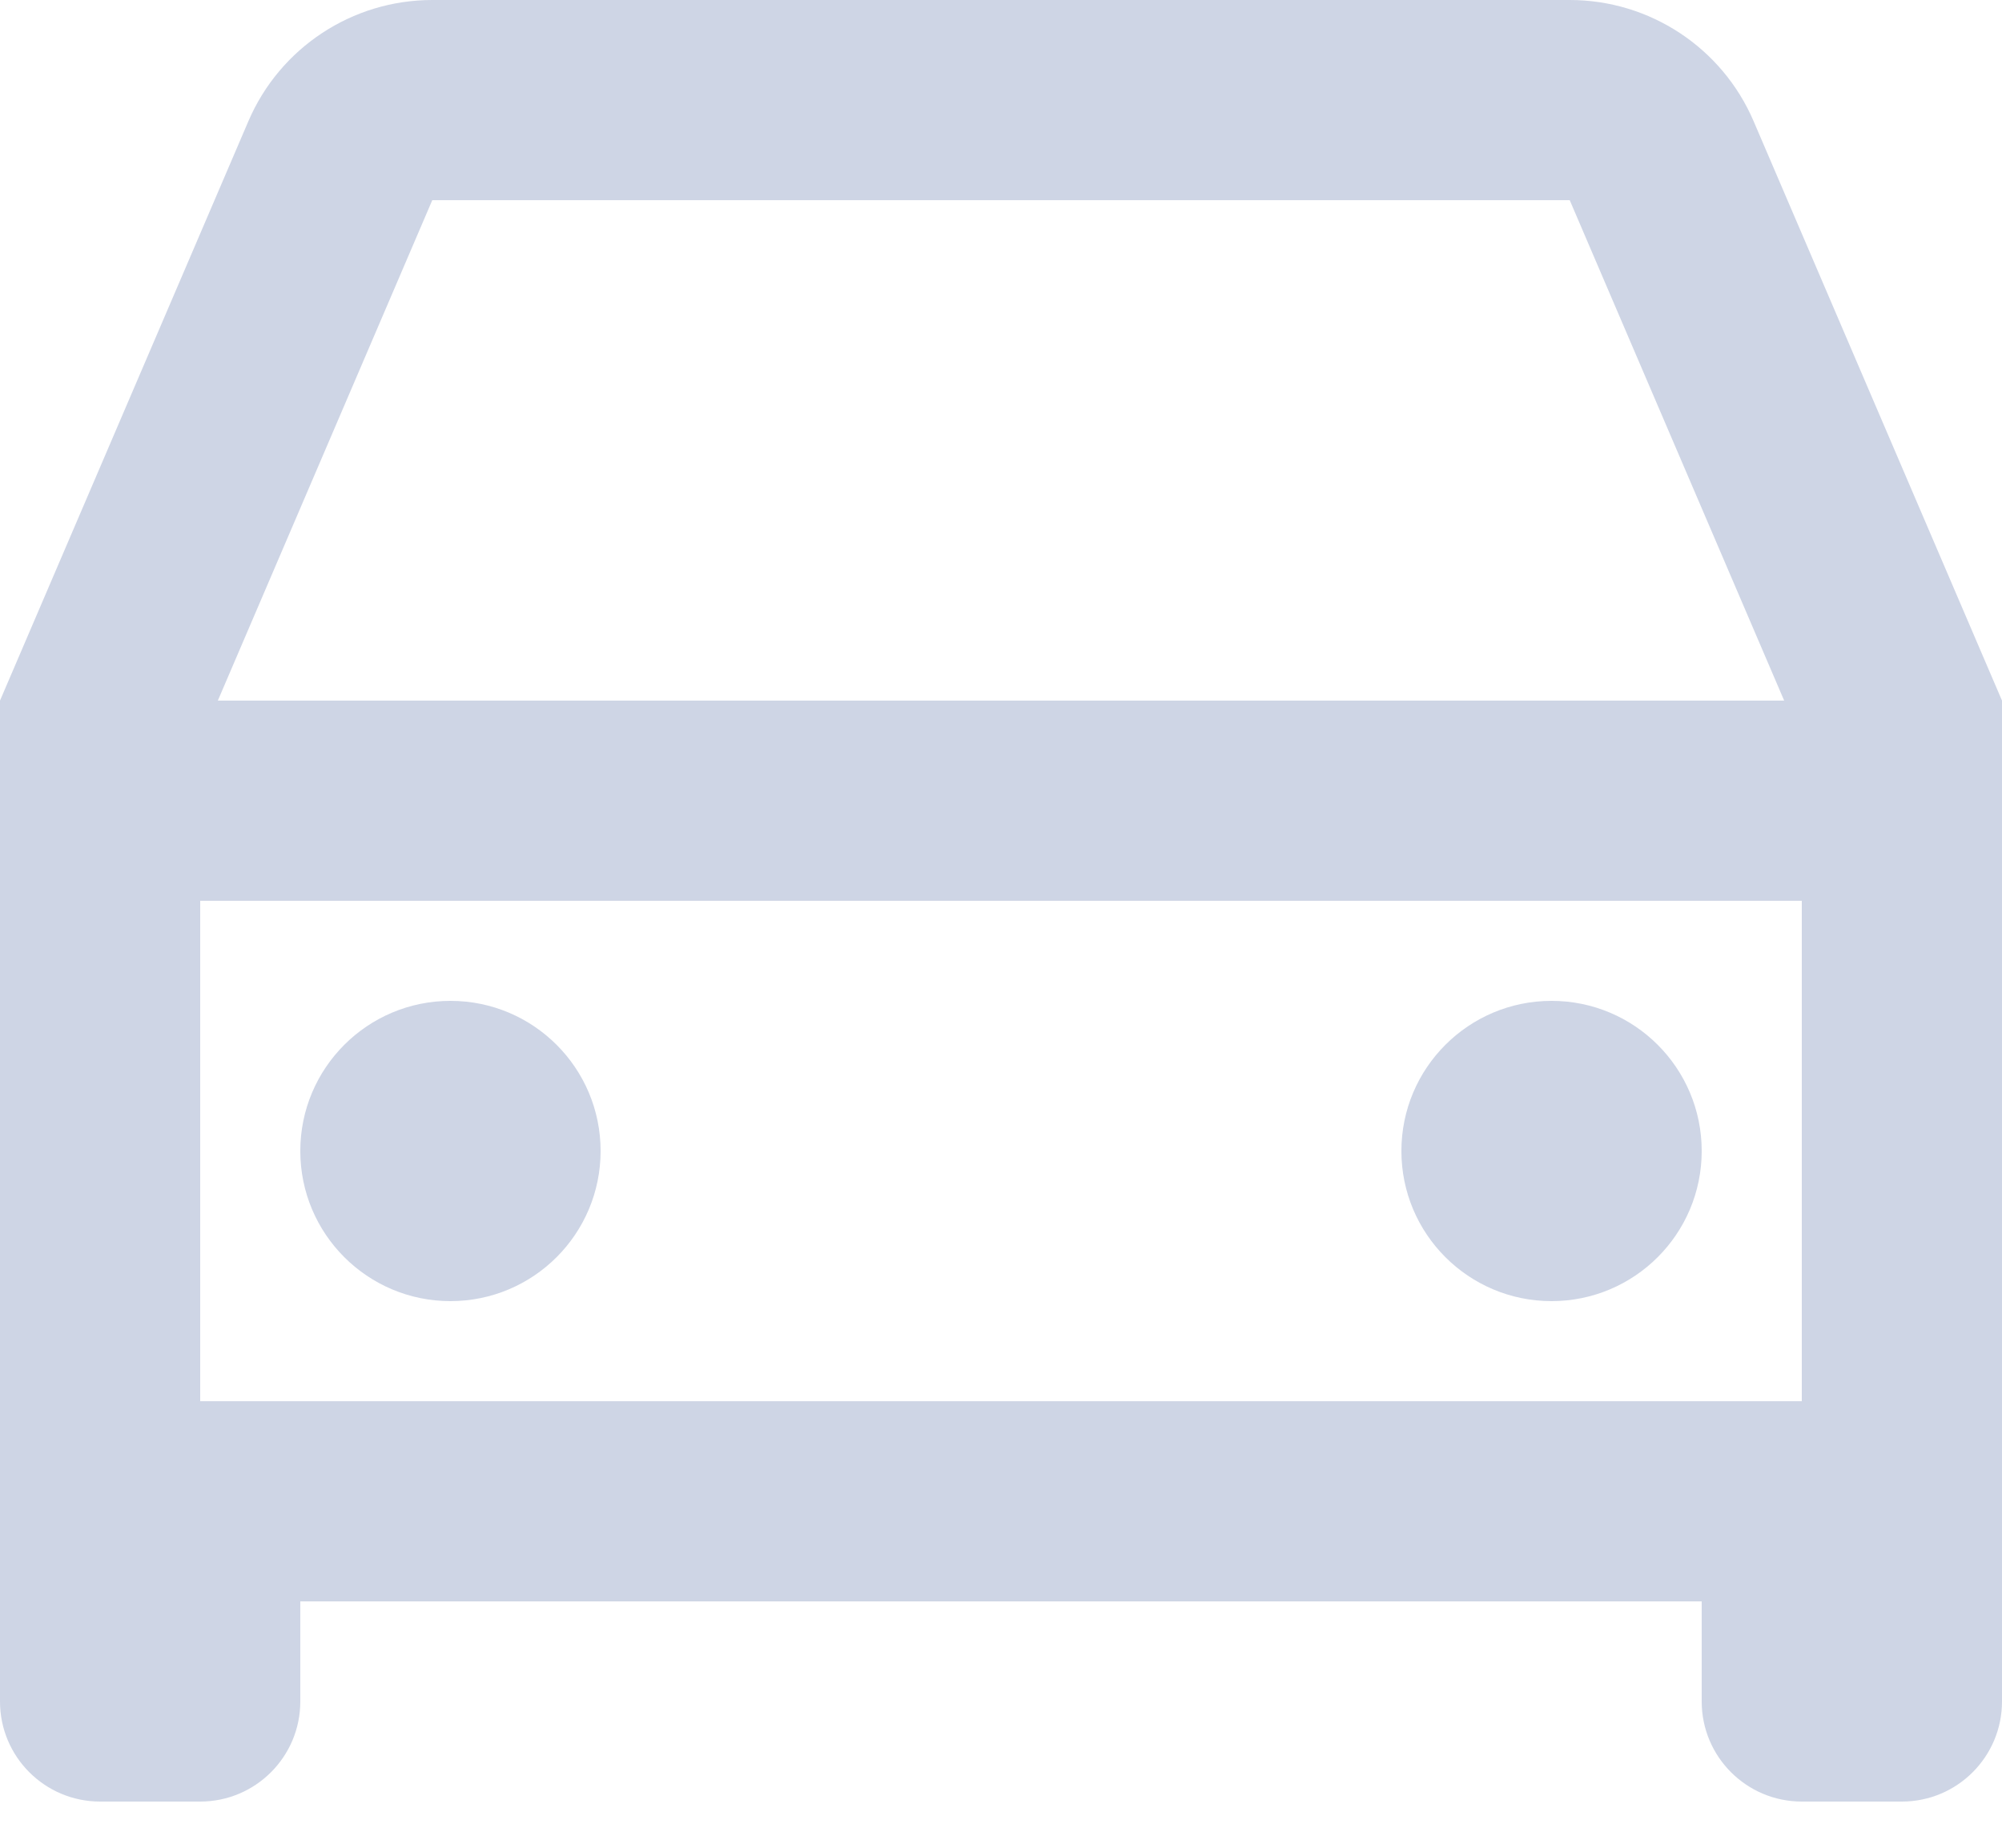 <svg width="26" height="24" viewBox="0 0 26 24" fill="none" xmlns="http://www.w3.org/2000/svg">
<path d="M22.1 20.8H3.9V22.1C3.9 22.818 3.318 23.4 2.6 23.4H1.3C0.582 23.4 0 22.818 0 22.1V9.1L3.225 1.576C3.634 0.62 4.574 -0 5.614 -0H20.386C21.426 -0 22.366 0.62 22.775 1.576L26 9.1V22.1C26 22.818 25.418 23.4 24.7 23.4H23.4C22.682 23.4 22.1 22.818 22.1 22.1V20.8ZM23.4 11.7H2.6V18.2H23.4V11.7ZM2.829 9.1H23.171L20.386 2.6H5.614L2.829 9.1ZM5.85 16.9C4.773 16.9 3.9 16.027 3.9 14.95C3.9 13.873 4.773 13 5.85 13C6.927 13 7.8 13.873 7.8 14.95C7.8 16.027 6.927 16.9 5.85 16.9ZM20.15 16.9C19.073 16.9 18.2 16.027 18.2 14.95C18.2 13.873 19.073 13 20.15 13C21.227 13 22.1 13.873 22.1 14.95C22.1 16.027 21.227 16.9 20.15 16.9Z" fill="#CED5E5"/>
</svg>
